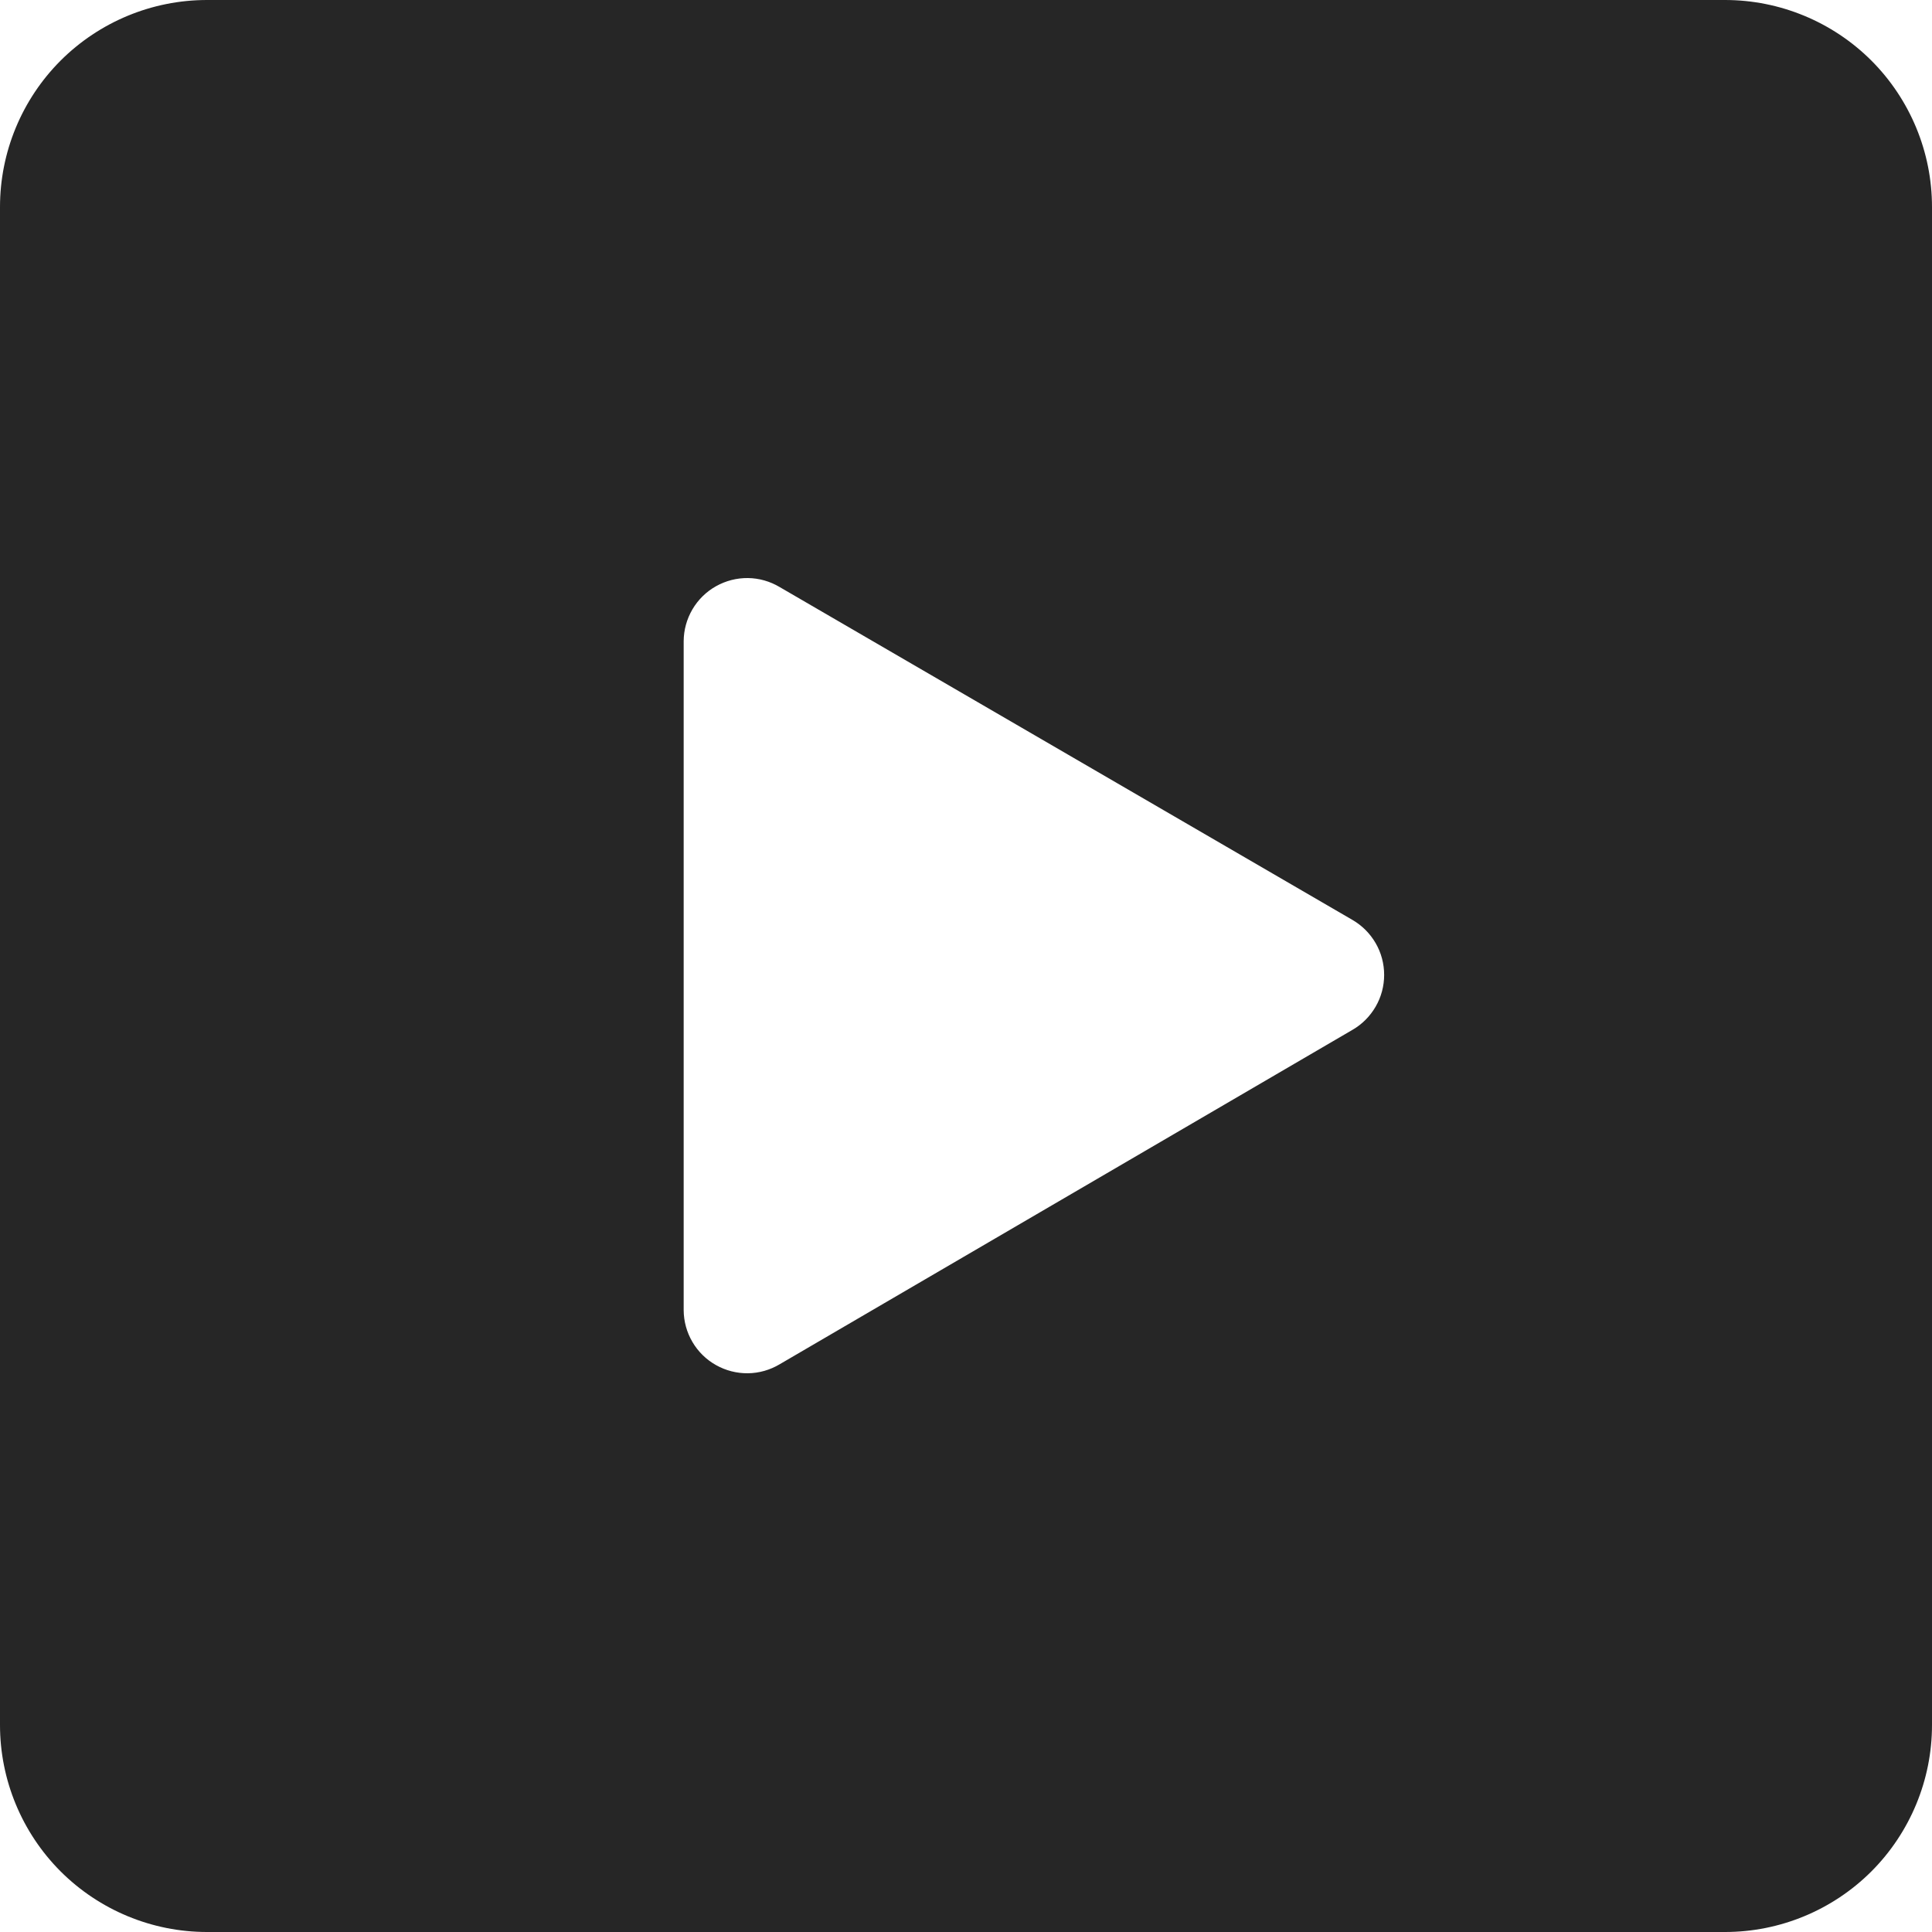 <svg width="30" height="30" viewBox="0 0 30 30" fill="none" xmlns="http://www.w3.org/2000/svg">
<g clip-path="url(#clip0_118_383)">
<path fill-rule="evenodd" clip-rule="evenodd" d="M0 3.214C0 2.362 0.339 1.544 0.941 0.941C1.544 0.339 2.362 0 3.214 0L26.786 0C27.638 0 28.456 0.339 29.059 0.941C29.661 1.544 30 2.362 30 3.214V26.786C30 27.638 29.661 28.456 29.059 29.059C28.456 29.661 27.638 30 26.786 30H3.214C2.362 30 1.544 29.661 0.941 29.059C0.339 28.456 0 27.638 0 26.786L0 3.214ZM10.616 9.956V20.344C10.617 20.518 10.664 20.689 10.752 20.838C10.84 20.988 10.966 21.112 11.118 21.197C11.269 21.282 11.44 21.326 11.614 21.324C11.788 21.322 11.958 21.273 12.107 21.184L21 15.992C21.15 15.906 21.274 15.781 21.361 15.631C21.448 15.481 21.493 15.311 21.493 15.138C21.493 14.965 21.448 14.795 21.361 14.645C21.274 14.495 21.15 14.371 21 14.284L12.107 9.116C11.958 9.027 11.788 8.978 11.614 8.976C11.44 8.974 11.269 9.018 11.118 9.103C10.966 9.188 10.84 9.312 10.752 9.462C10.664 9.612 10.617 9.782 10.616 9.956Z" fill="#262626"/>
</g>
<defs>
<clipPath id="clip0_118_383">
<rect width="30" height="30" fill="white"/>
</clipPath>
</defs>
</svg>
